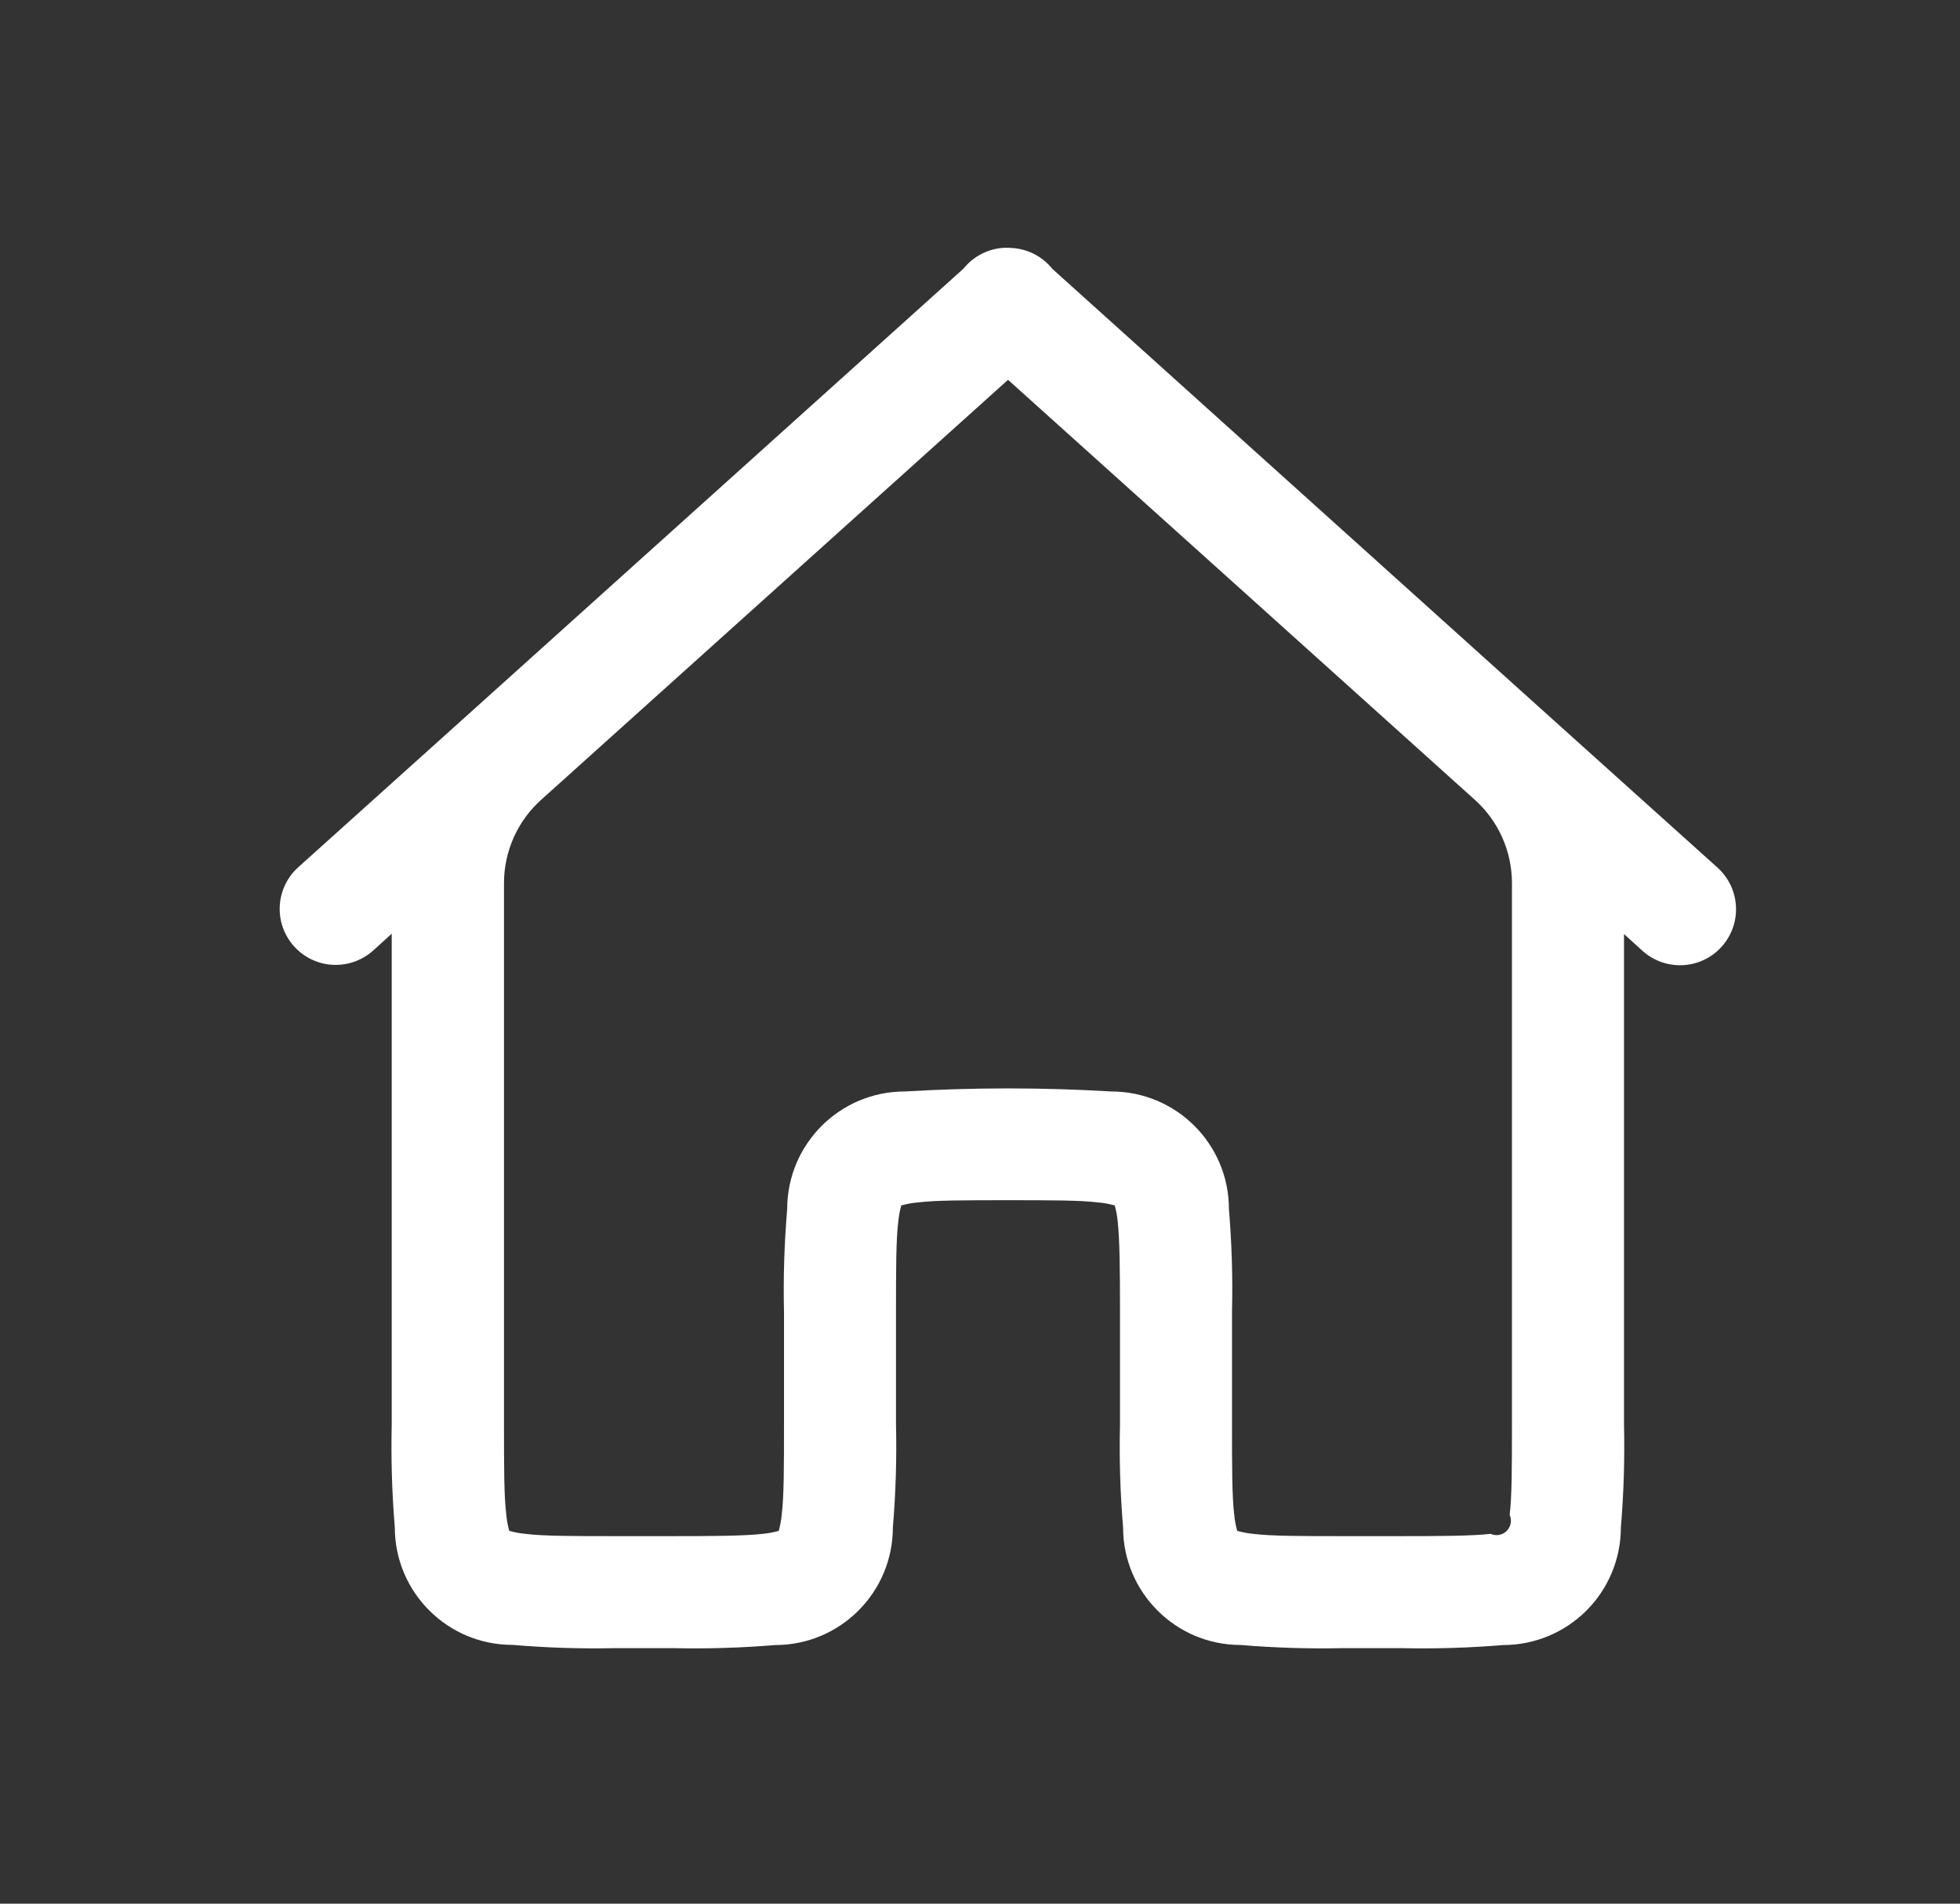 <svg width="35" height="34" viewBox="0 0 35 34" fill="none" xmlns="http://www.w3.org/2000/svg">
<rect x="0" y="0" width="35" height="34" fill="#333333" stroke="none"/>
<path fill-rule="evenodd" clip-rule="evenodd" d="M18.033 4.426C18.001 4.426 17.969 4.426 17.933 4.426H17.925C17.644 4.443 17.383 4.577 17.206 4.797L8.319 12.797L5.325 15.49C5.059 15.729 4.942 16.092 5.016 16.442C5.091 16.791 5.346 17.074 5.686 17.185C6.026 17.295 6.399 17.215 6.665 16.976L6.995 16.676V25.436C6.981 26.05 6.999 26.665 7.05 27.278C7.05 28.437 7.99 29.378 9.15 29.378C9.765 29.43 10.383 29.45 11 29.436H12C12.615 29.45 13.231 29.432 13.844 29.381C15.004 29.381 15.944 28.441 15.944 27.281C15.996 26.667 16.014 26.051 16 25.436V23.436C16 22.689 16 22.141 16.041 21.817C16.05 21.72 16.068 21.623 16.094 21.53C16.188 21.503 16.284 21.485 16.381 21.477C16.7 21.436 17.252 21.436 18 21.436C18.748 21.436 19.3 21.436 19.619 21.477C19.716 21.485 19.812 21.503 19.906 21.53C19.933 21.623 19.95 21.72 19.959 21.817C19.995 22.141 20 22.689 20 23.436V25.436C19.985 26.051 20.004 26.666 20.055 27.28C20.055 28.439 20.995 29.38 22.155 29.38C22.768 29.431 23.384 29.45 24 29.436H25C25.615 29.45 26.231 29.432 26.844 29.381C27.401 29.381 27.935 29.159 28.329 28.766C28.723 28.372 28.944 27.838 28.944 27.281C28.996 26.667 29.014 26.051 29 25.436L29 16.682L29.33 16.982C29.595 17.221 29.968 17.301 30.309 17.191C30.649 17.081 30.904 16.797 30.979 16.448C31.053 16.098 30.936 15.735 30.67 15.496L30.67 15.496L27.676 12.803L18.793 4.803V4.803C18.608 4.572 18.331 4.434 18.035 4.428L18.033 4.426ZM18 6.783L22.07 10.445L26.341 14.289C26.76 14.668 26.999 15.206 26.999 15.771V25.436C26.999 26.183 26.999 26.731 26.958 27.055C27.002 27.152 26.981 27.267 26.906 27.342C26.83 27.418 26.715 27.439 26.618 27.395C26.294 27.432 25.747 27.436 24.999 27.436H23.999C23.252 27.436 22.704 27.436 22.38 27.395C22.283 27.386 22.187 27.368 22.093 27.342C22.067 27.248 22.049 27.152 22.04 27.055C22 26.731 22 26.184 22 25.436V23.436C22.015 22.821 21.996 22.206 21.945 21.594C21.945 20.434 21.005 19.494 19.845 19.494C18.617 19.421 17.385 19.421 16.157 19.494C14.997 19.494 14.057 20.434 14.057 21.594C14.005 22.206 13.986 22.821 14 23.436V25.436C14 26.183 14 26.731 13.959 27.055C13.95 27.152 13.932 27.248 13.906 27.342C13.812 27.368 13.716 27.386 13.619 27.395C13.295 27.432 12.748 27.436 12 27.436H11C10.252 27.436 9.705 27.436 9.381 27.395C9.284 27.386 9.188 27.368 9.094 27.342C9.068 27.248 9.05 27.152 9.041 27.055C9 26.731 9 26.183 9 25.436V15.772C9 15.205 9.241 14.665 9.662 14.286L13.93 10.446L18 6.784V6.783Z" fill="white"/>
</svg>
